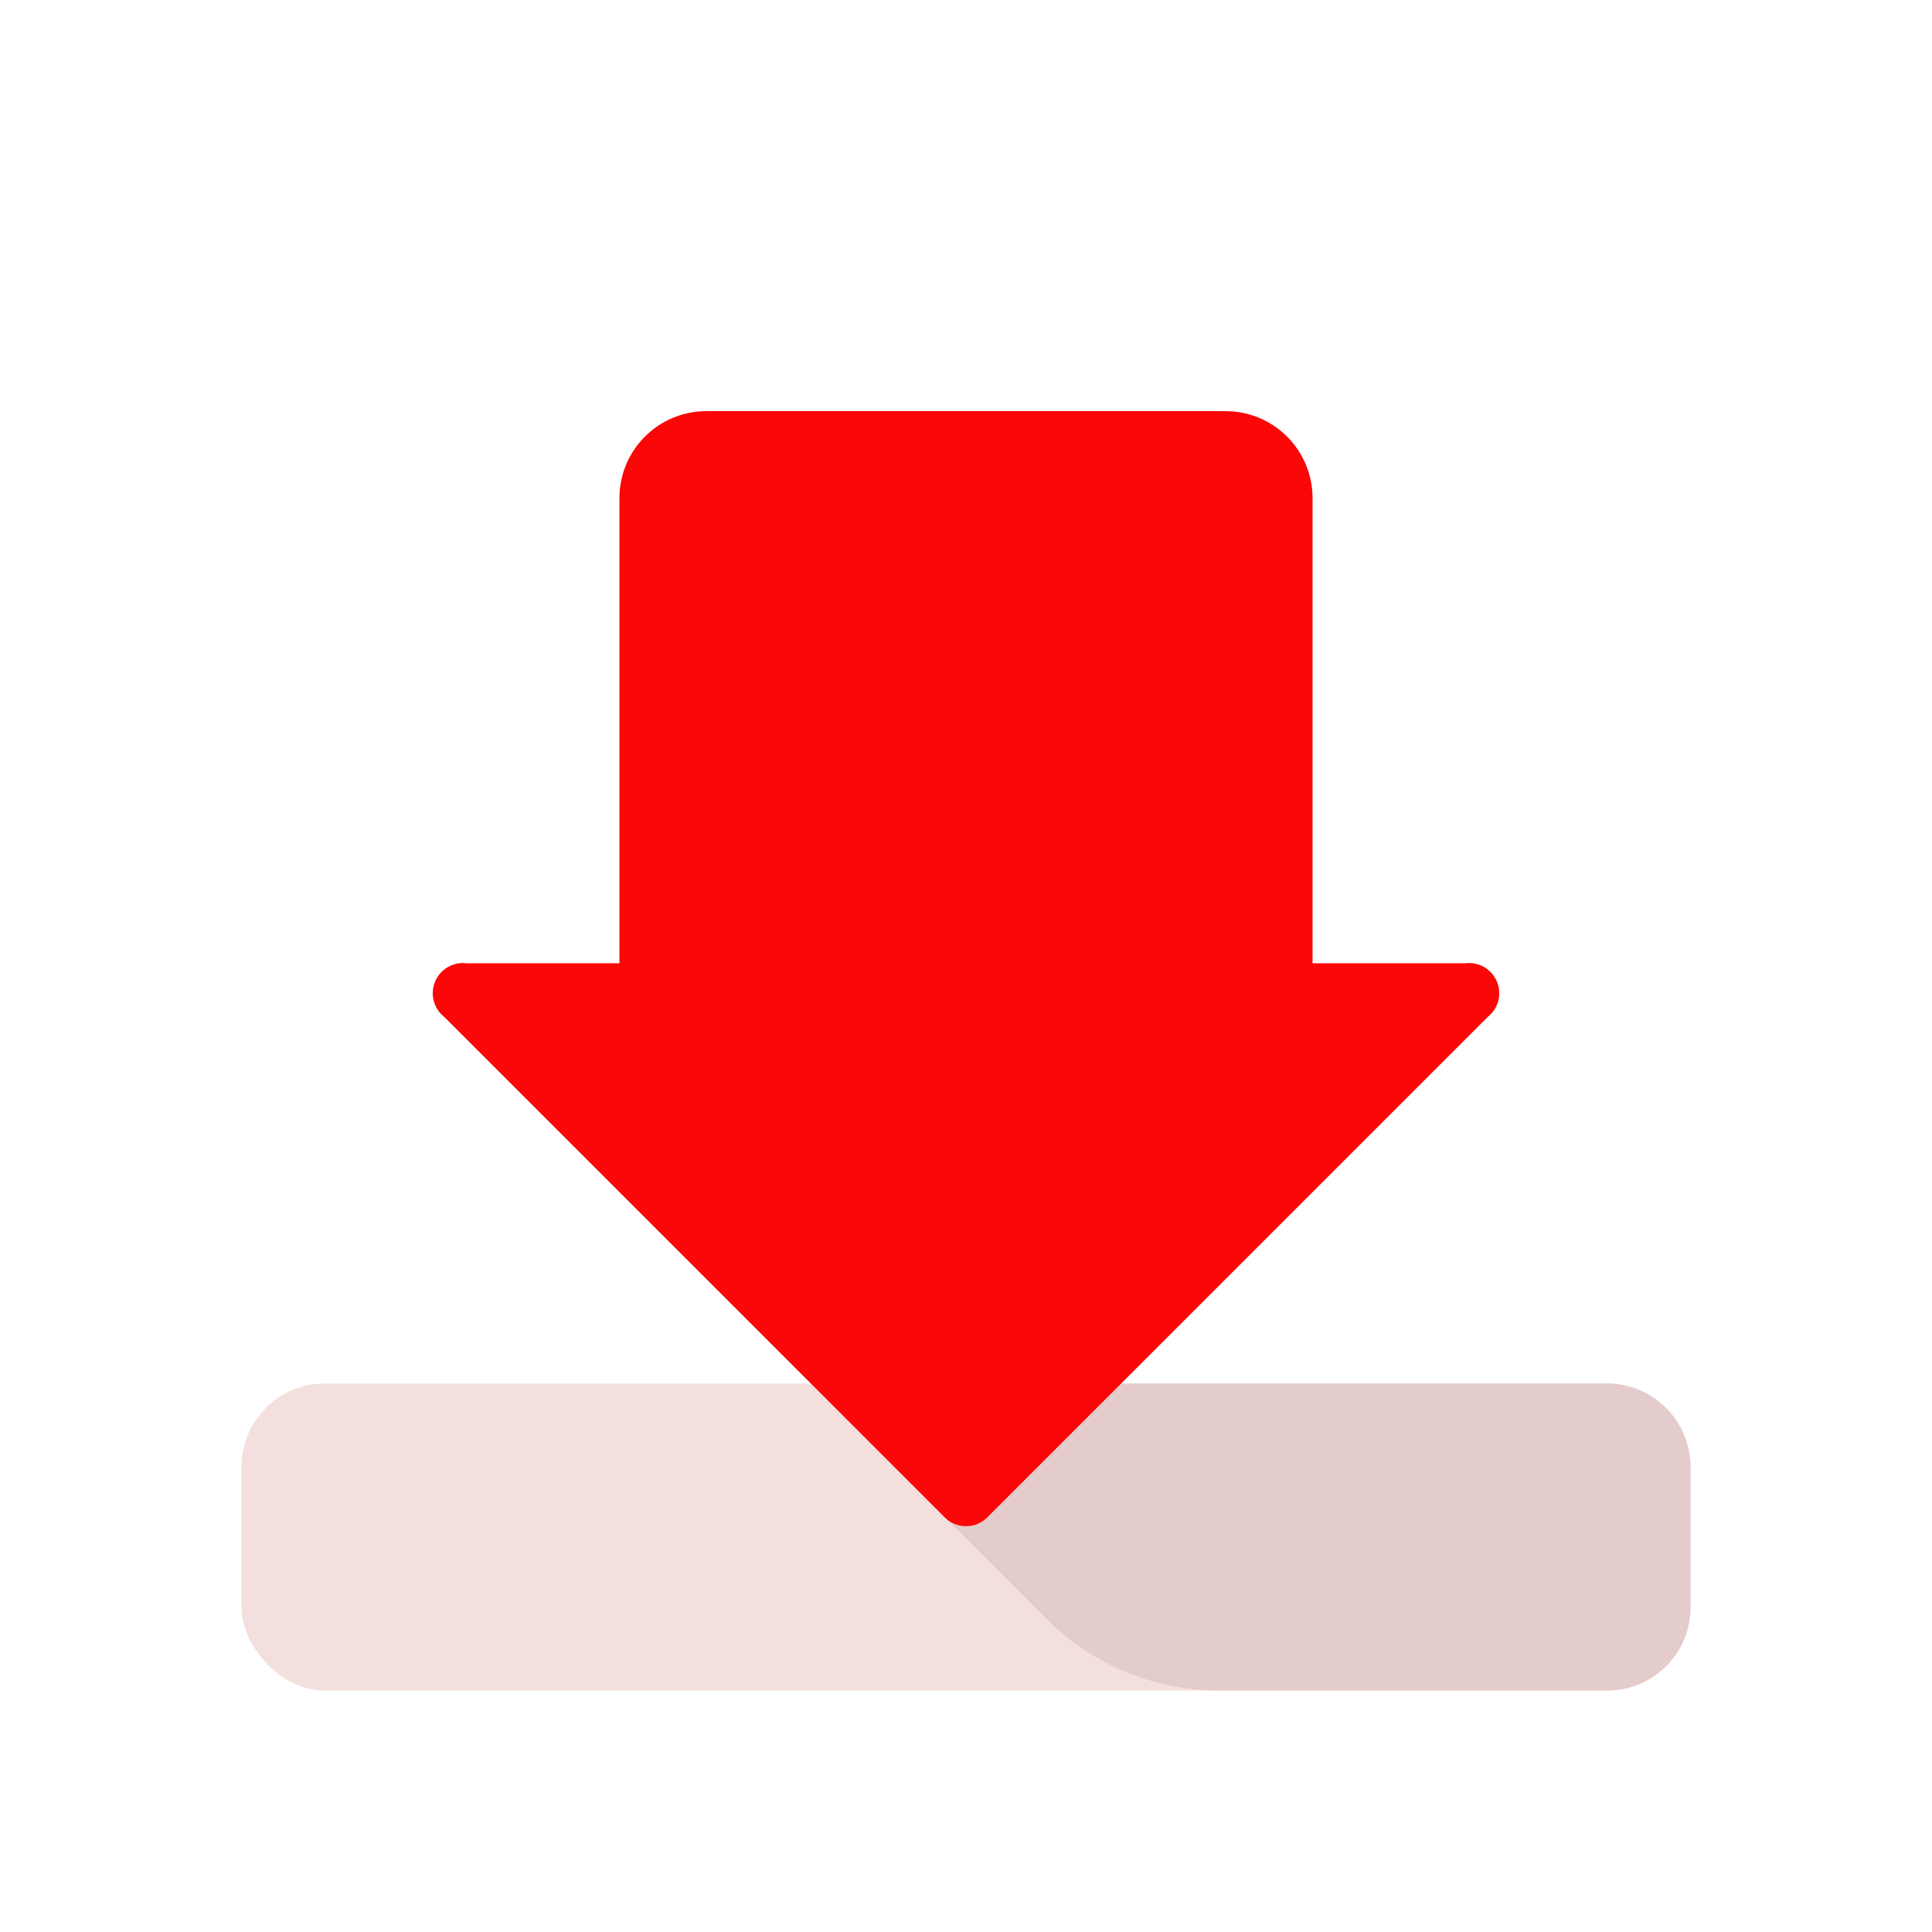 <svg id="Layer_1" data-name="Layer 1" xmlns="http://www.w3.org/2000/svg" viewBox="0 0 64 64"><defs><style>.cls-1{fill:#F4DFDF;}.cls-2{fill:#e5cccc;}.cls-3{fill:#FC0707;}</style></defs><title>user, interface, agent, usability, download, arrow, down</title><rect class="cls-1" x="8" y="45.83" width="48" height="10.17" rx="2.76"/><path class="cls-2" d="M56,53.24V48.59a2.76,2.76,0,0,0-2.76-2.76H29.87l-2.35.65,7.15,7.15A8.05,8.05,0,0,0,40.38,56H53.24A2.75,2.75,0,0,0,56,53.24Z"/><path class="cls-3" d="M48.54,31.91H43.48V16.5a2.88,2.88,0,0,0-2.88-2.88H23.4a2.88,2.88,0,0,0-2.88,2.88V31.91H15.46a1,1,0,0,0-.74,1.78L31.26,50.23a1,1,0,0,0,1.48,0L49.28,33.69A1,1,0,0,0,48.54,31.91Z"/></svg>